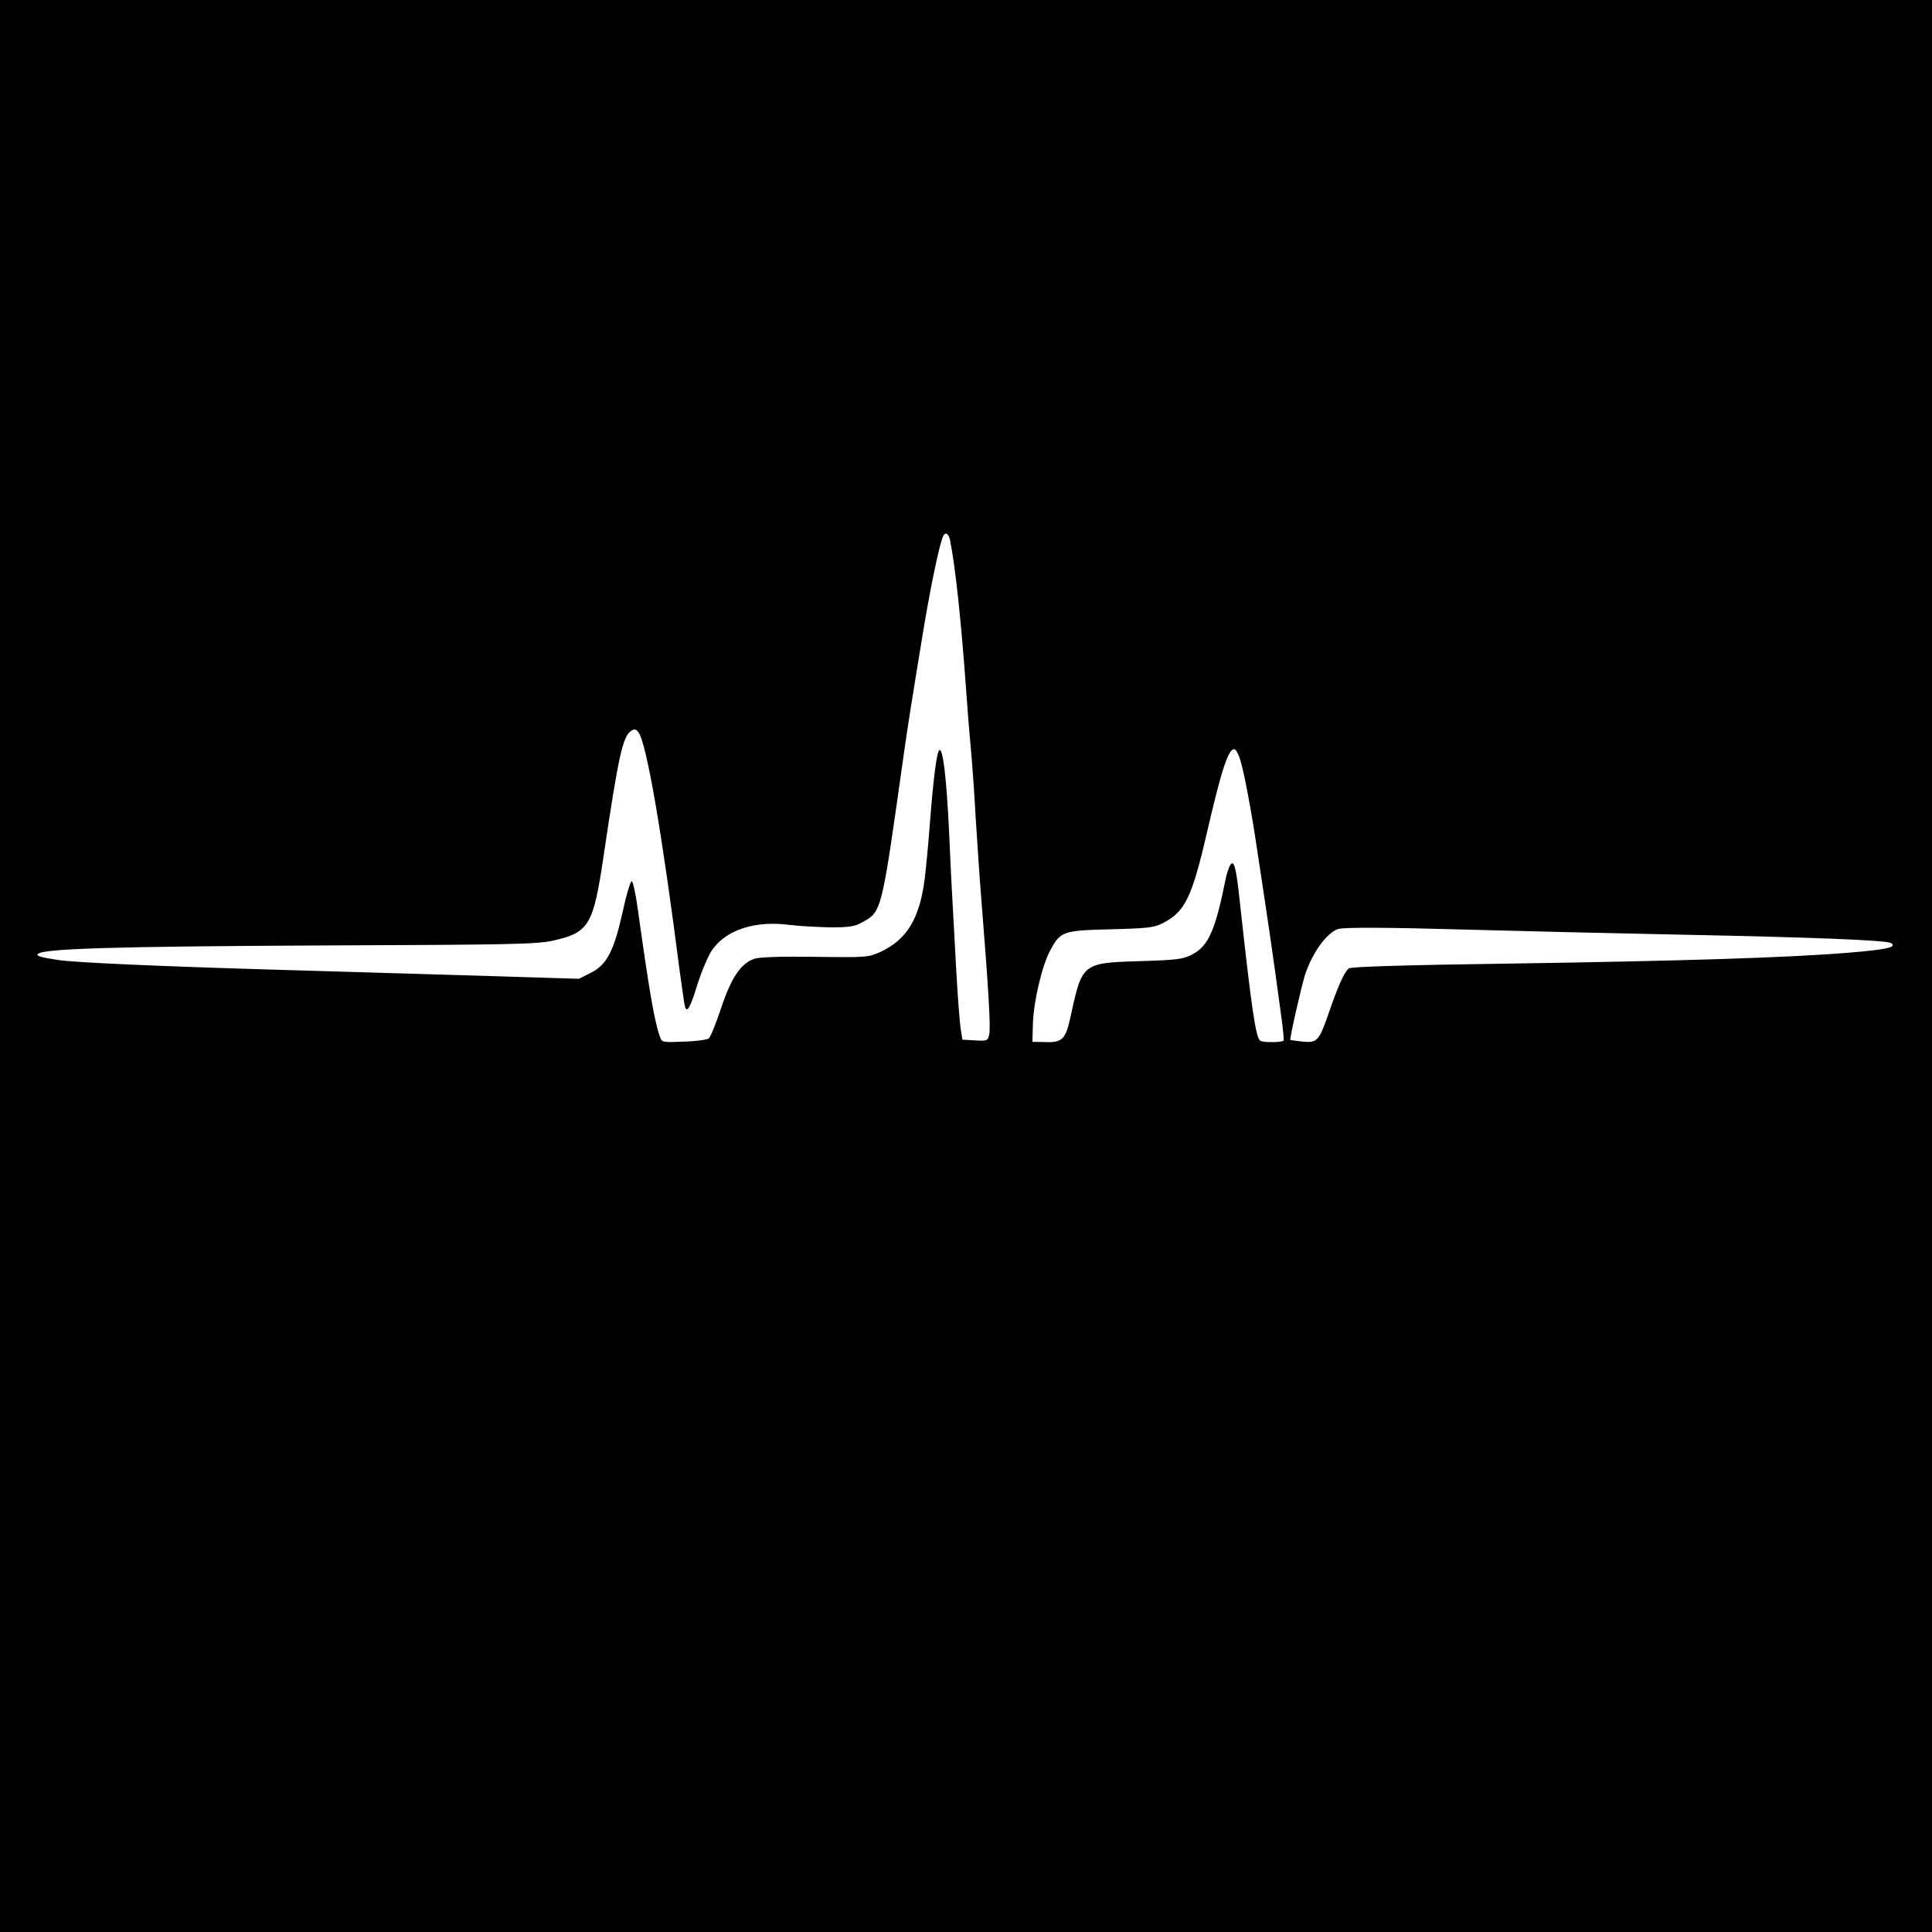 <?xml version="1.0" standalone="no"?>
<!DOCTYPE svg PUBLIC "-//W3C//DTD SVG 20010904//EN"
 "http://www.w3.org/TR/2001/REC-SVG-20010904/DTD/svg10.dtd">
<svg version="1.0" xmlns="http://www.w3.org/2000/svg"
 width="800pt" height="800pt" viewBox="0 0 800 800"
 preserveAspectRatio="xMidYMid meet">
<g transform="translate(0,800) scale(0.1,-0.1)"
fill="#000000" stroke="none">
<path d="M0 4000 l0 -4000 4000 0 4000 0 0 4000 0 4000 -4000 0 -4000 0 0
-4000z m3934 1763 c22 -108 46 -336 66 -613 5 -74 14 -187 20 -250 6 -63 15
-191 20 -285 6 -93 16 -249 24 -345 29 -363 39 -527 32 -554 -6 -26 -9 -27
-59 -24 l-52 3 -7 45 c-4 24 -12 130 -18 235 -6 104 -12 228 -15 275 -3 47
-10 184 -15 305 -11 228 -26 353 -41 338 -11 -11 -24 -116 -39 -308 -6 -82
-16 -183 -21 -224 -21 -165 -74 -252 -184 -303 -48 -22 -58 -23 -269 -20 -140
2 -231 -1 -252 -8 -56 -19 -95 -76 -138 -204 -21 -64 -44 -120 -51 -126 -7 -5
-53 -12 -103 -13 -90 -4 -91 -4 -100 22 -22 61 -44 190 -90 519 -9 67 -21 123
-26 123 -6 0 -23 -58 -38 -128 -36 -162 -66 -219 -133 -252 l-48 -24 -386 12
c-212 6 -609 18 -881 26 -476 14 -816 29 -890 40 -72 11 -92 17 -83 25 22 22
317 31 1162 35 797 3 904 5 971 20 150 34 167 63 210 355 61 410 79 493 114
514 13 9 20 7 30 -7 33 -44 97 -413 171 -992 10 -71 19 -136 21 -142 8 -30 22
-7 52 91 18 57 46 122 62 144 59 83 179 121 321 102 41 -5 117 -9 169 -10 80
0 101 4 134 23 77 43 77 45 166 677 21 148 30 204 76 485 34 212 76 414 91
438 9 15 22 6 27 -20z m1203 -914 c15 -50 46 -214 68 -364 47 -310 62 -409
100 -690 8 -55 12 -101 10 -104 -8 -8 -83 -8 -96 -1 -19 12 -36 127 -85 574
-16 151 -25 182 -42 150 -5 -10 -13 -35 -17 -54 -42 -211 -71 -277 -138 -312
-37 -20 -62 -23 -219 -28 -236 -7 -237 -9 -284 -225 -21 -98 -34 -113 -106
-110 l-53 1 2 75 c3 92 37 238 71 302 43 81 52 84 252 89 154 4 180 7 216 26
90 46 119 105 180 367 62 270 92 361 117 352 6 -2 17 -23 24 -48z m963 -699
c173 -5 556 -14 850 -20 552 -11 861 -23 880 -35 28 -17 -18 -27 -176 -40
-259 -21 -686 -34 -1403 -45 -437 -6 -658 -13 -666 -20 -19 -16 -44 -72 -81
-179 -42 -122 -49 -130 -110 -124 -27 3 -50 6 -51 7 -4 3 45 218 60 267 30 92
88 174 137 192 23 8 209 7 560 -3z"/>
</g>
</svg>
